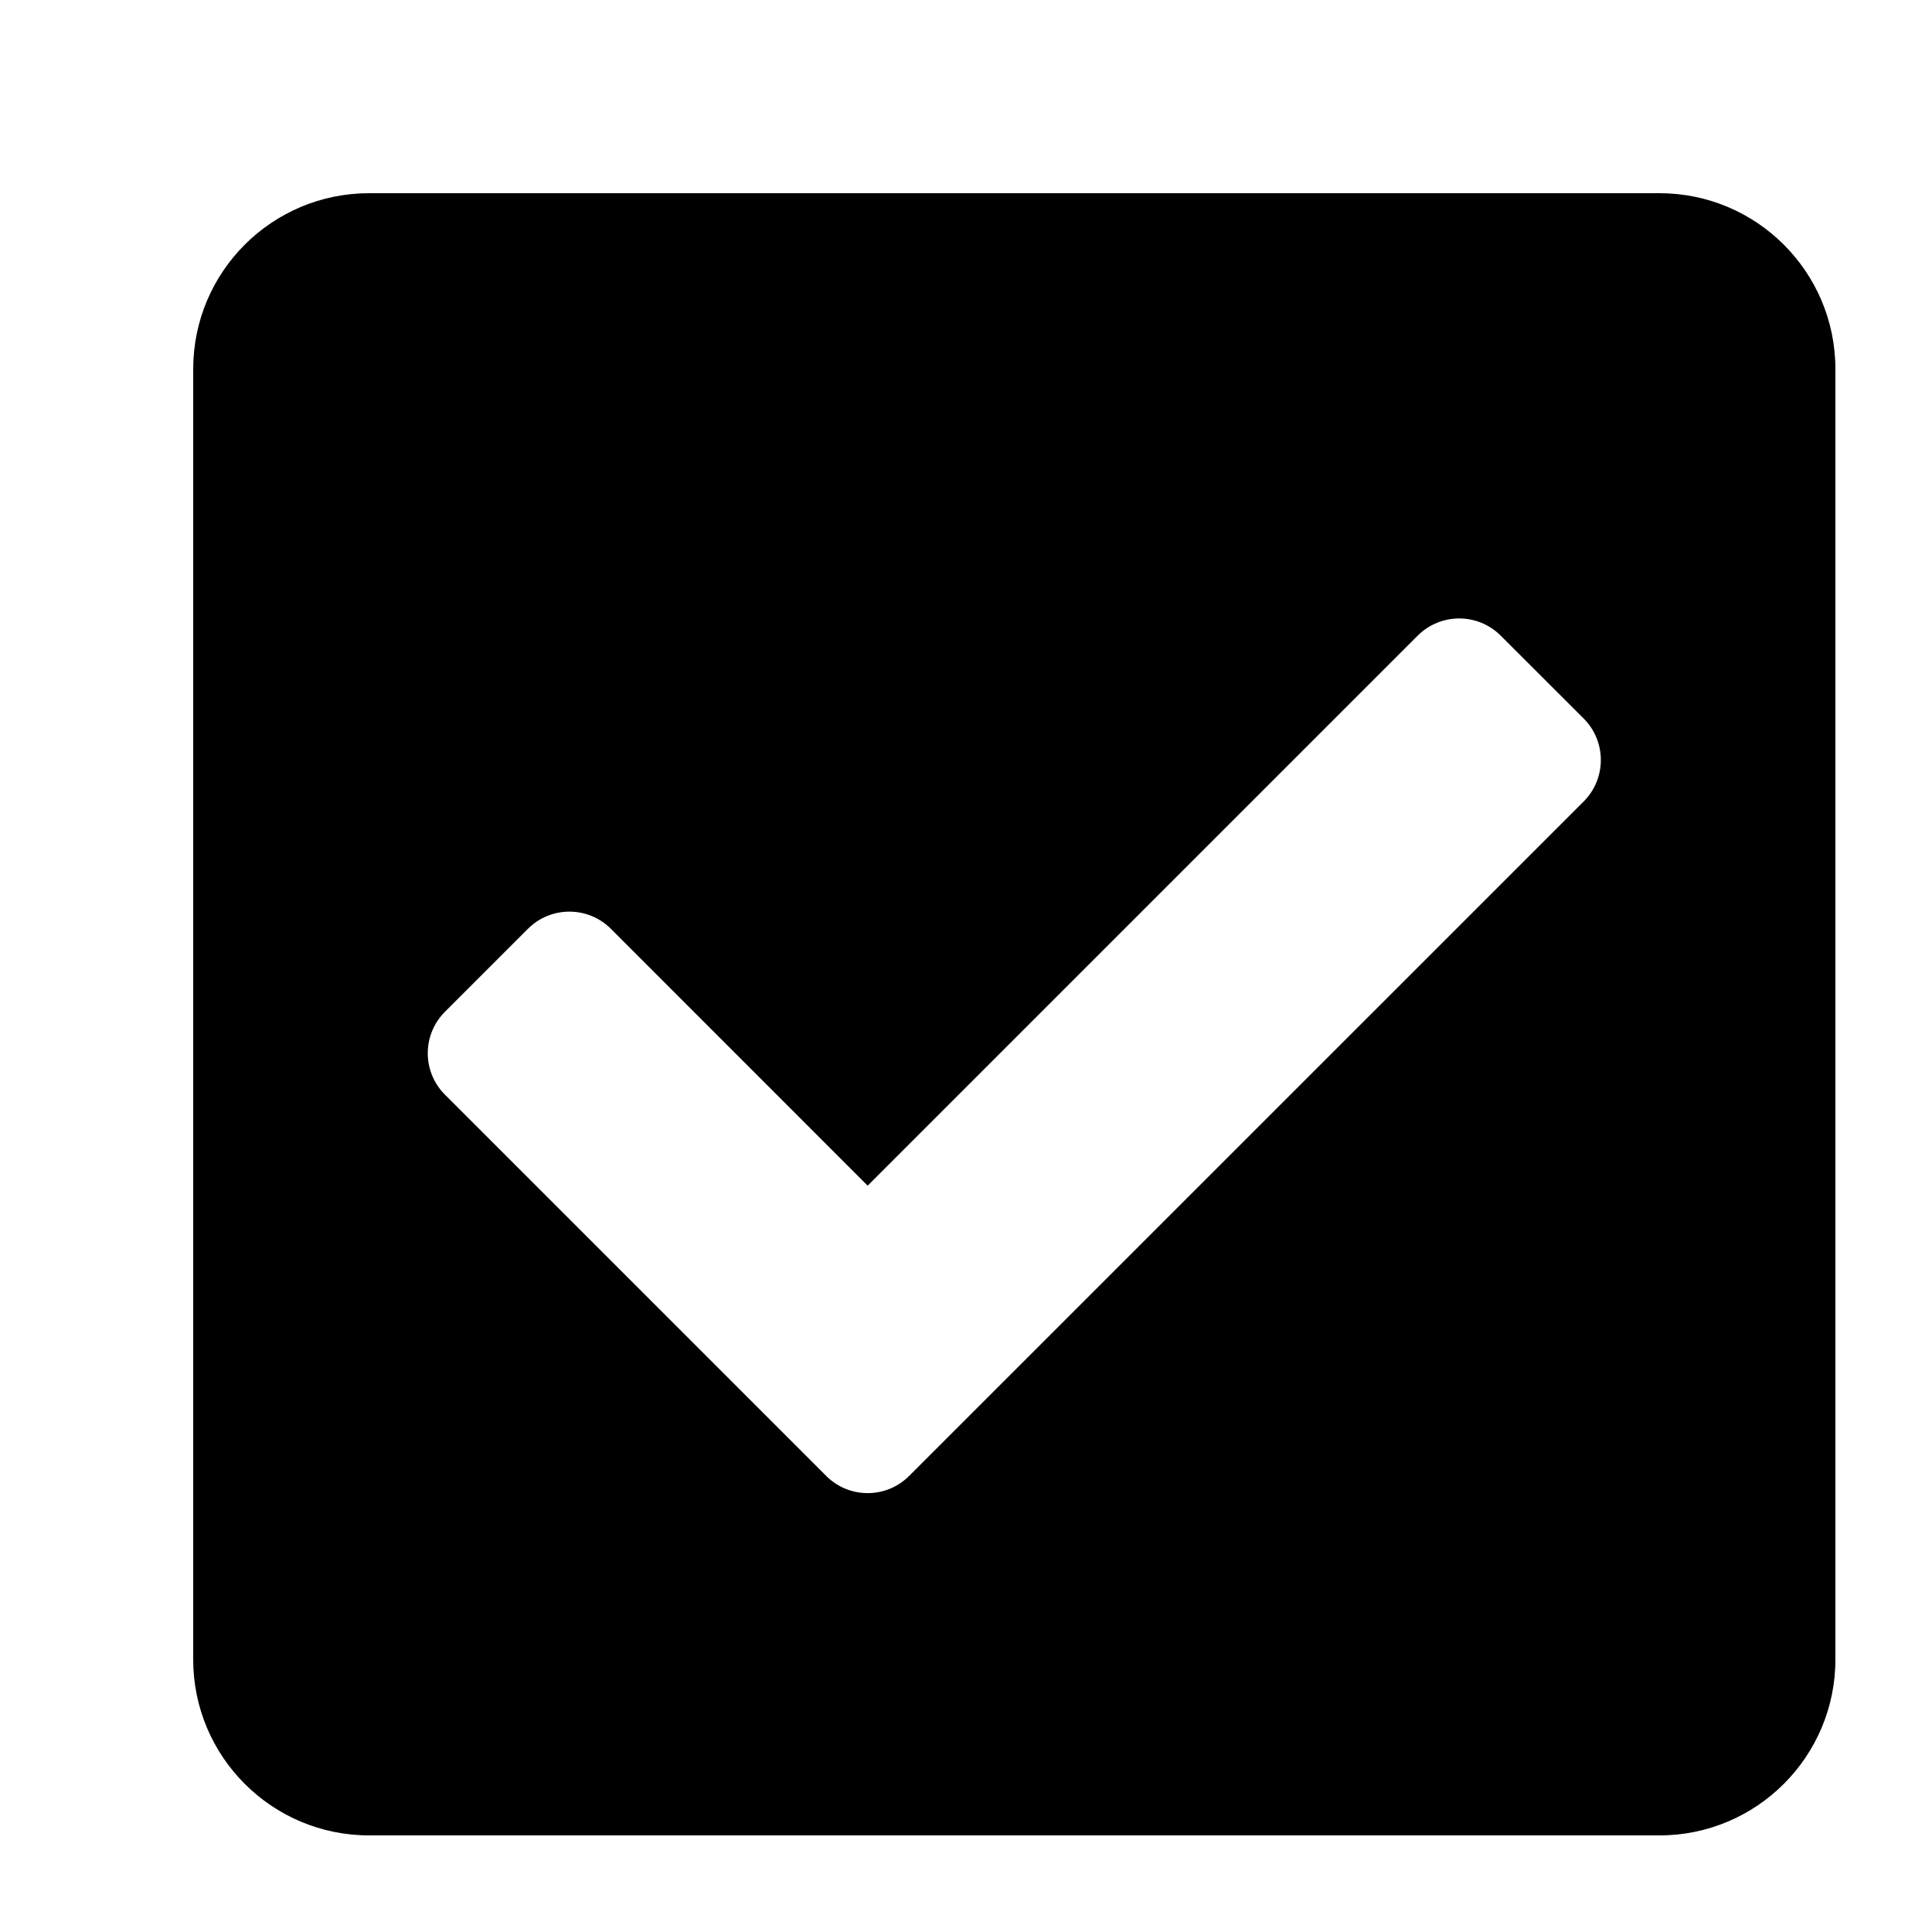 <svg width="20" height="20" viewBox="0 0 20 20" fill="none" xmlns="http://www.w3.org/2000/svg">
<path fill-rule="evenodd" clip-rule="evenodd" d="M3.821 19H17.179C18.184 19 19 18.184 19 17.179V3.821C19 2.815 18.184 2 17.179 2H3.821C2.815 2 2 2.815 2 3.821V17.179C2 18.184 2.815 19 3.821 19ZM16.394 8.297L9.411 15.279C9.174 15.516 8.79 15.516 8.553 15.279L4.606 11.332C4.369 11.095 4.369 10.711 4.606 10.474L5.465 9.615C5.702 9.378 6.087 9.378 6.324 9.615L8.982 12.274L14.676 6.58C14.914 6.343 15.298 6.343 15.535 6.58L16.394 7.438C16.631 7.675 16.631 8.06 16.394 8.297Z" fill="currentcolor"/>
</svg>
